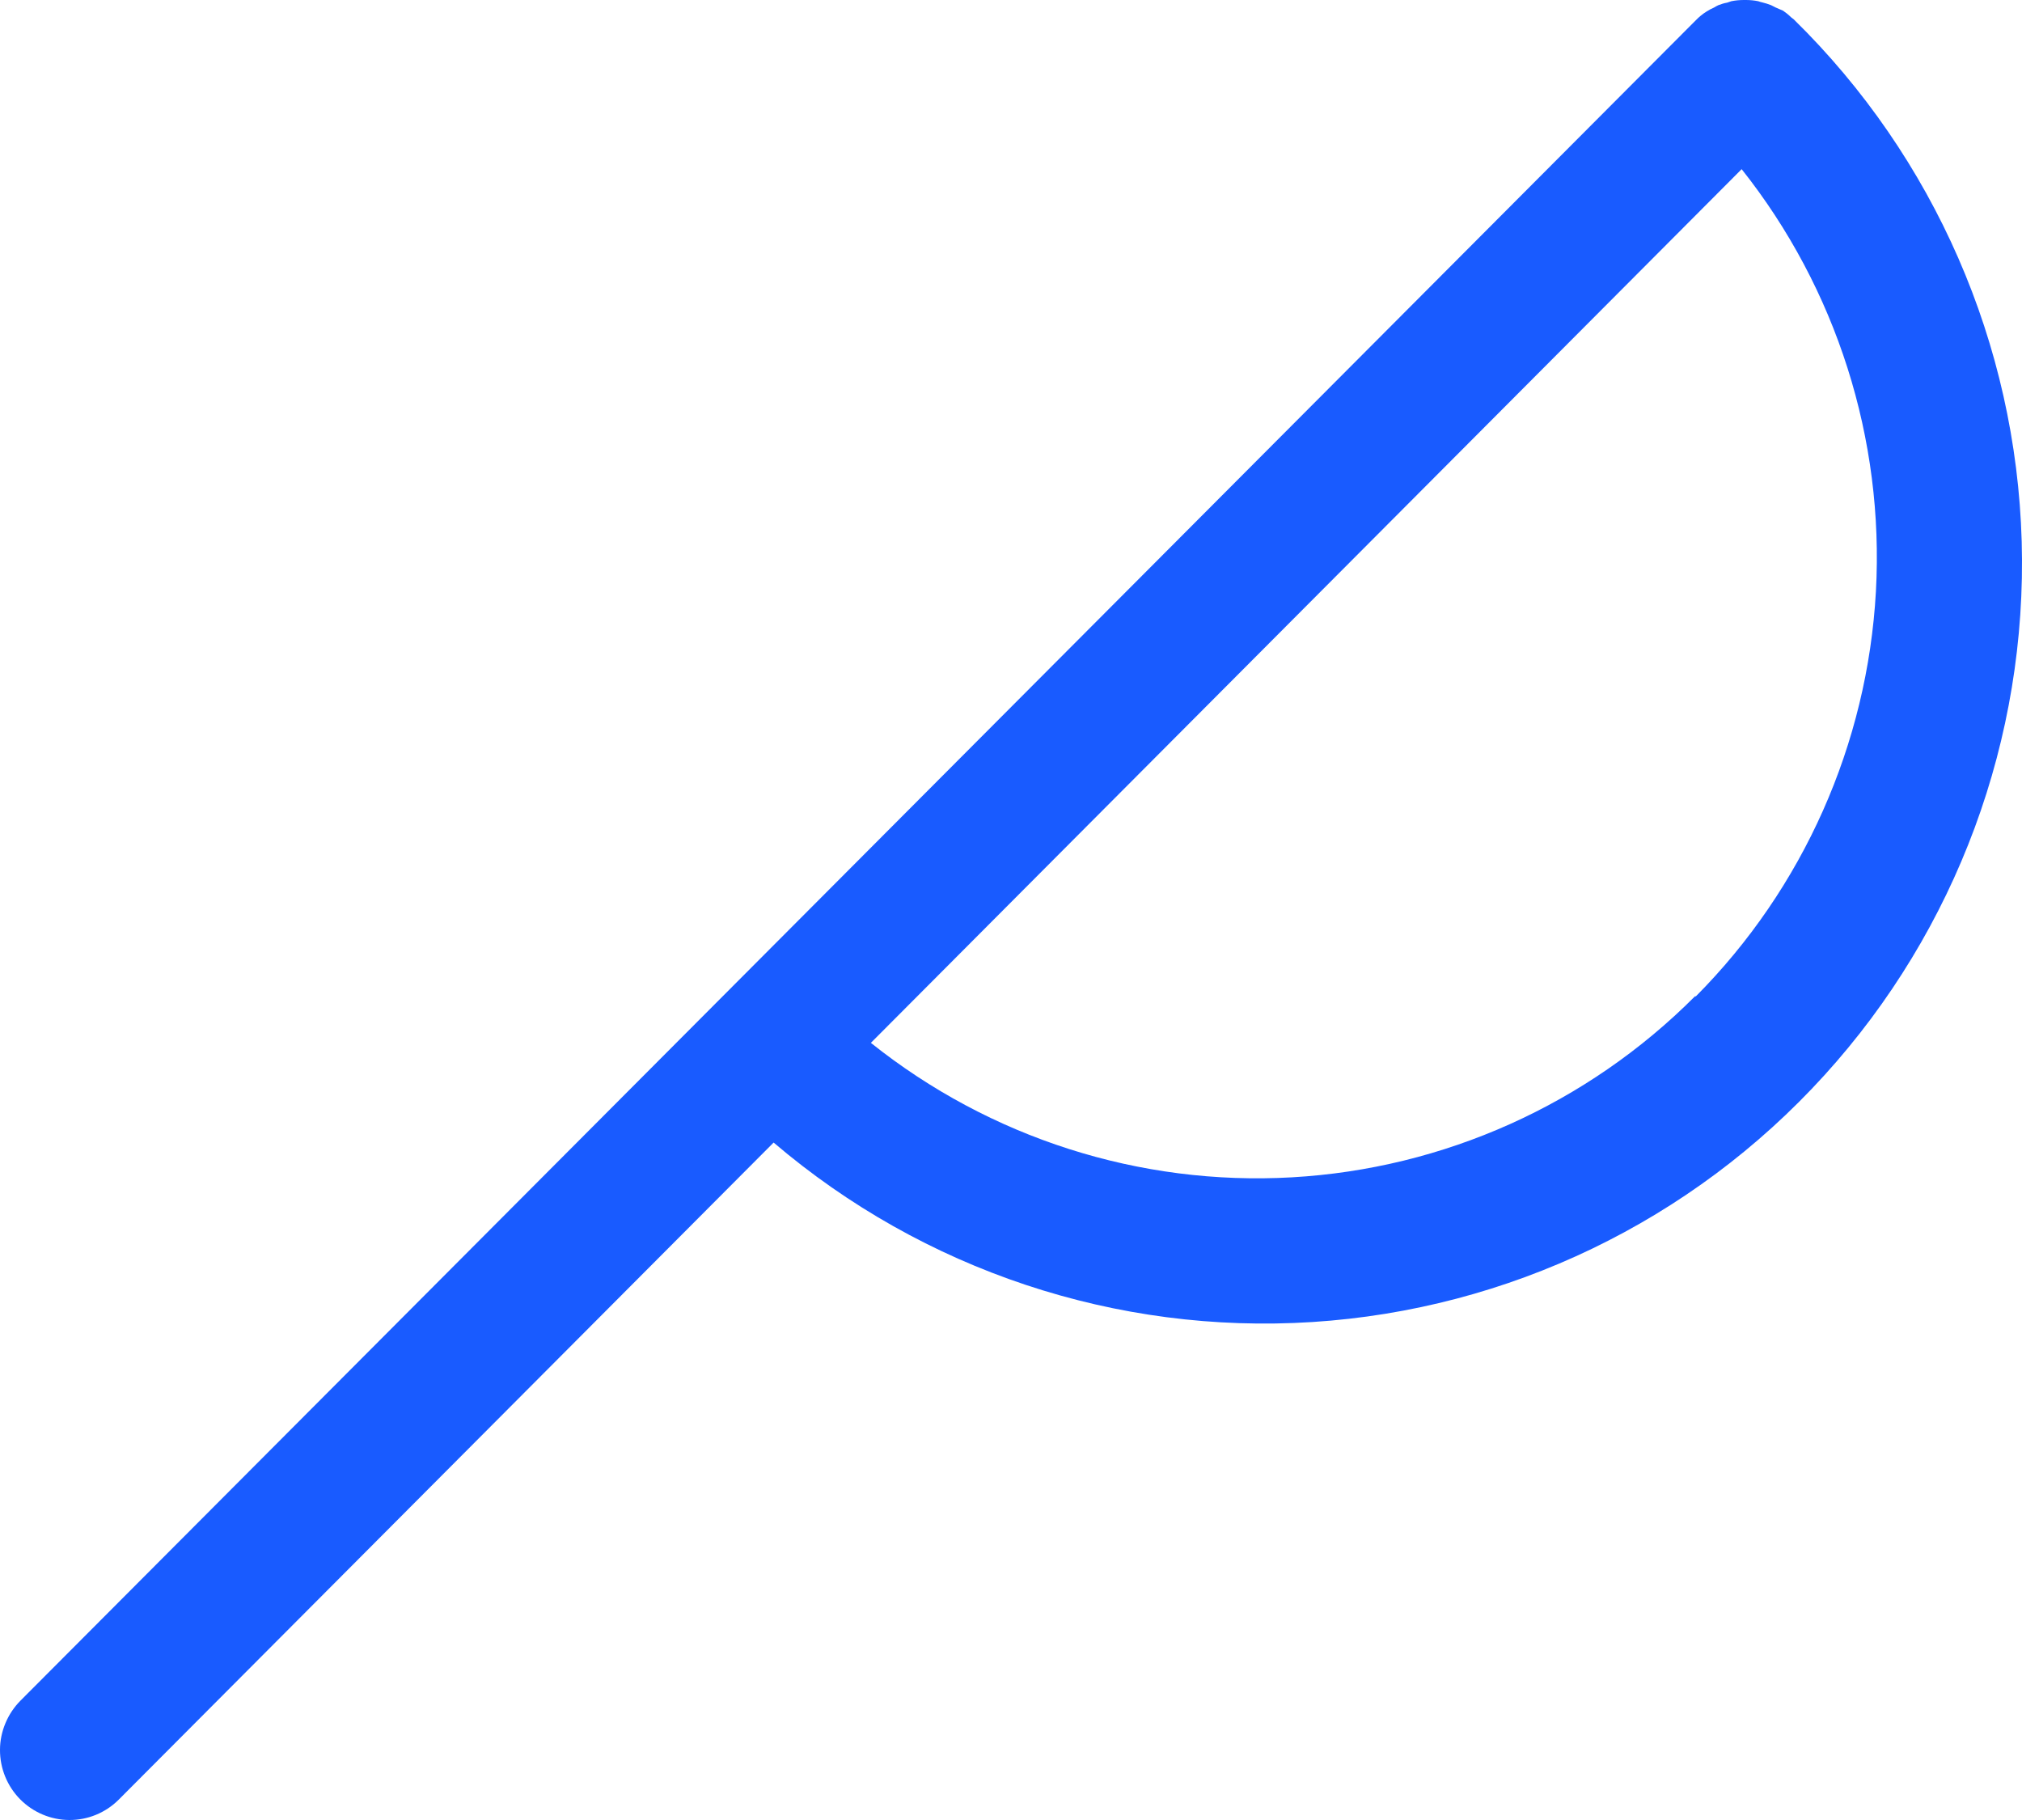 <svg width="20" height="18" viewBox="0 0 20 18" fill="none" xmlns="http://www.w3.org/2000/svg">
<path d="M17.743 0.192L17.716 0.171C17.692 0.147 17.665 0.125 17.637 0.106L17.561 0.073L17.518 0.051C17.49 0.04 17.461 0.031 17.432 0.024C17.418 0.021 17.404 0.017 17.391 0.012C17.351 0.004 17.31 -6.55221e-05 17.27 8.22781e-07H17.248C17.207 2.7301e-05 17.165 0.004 17.125 0.012L17.084 0.026C17.054 0.031 17.025 0.04 16.997 0.051C16.982 0.058 16.967 0.066 16.953 0.075C16.927 0.086 16.903 0.099 16.88 0.114C16.841 0.138 16.806 0.167 16.774 0.2L0.204 16.818C0.14 16.882 0.089 16.958 0.054 17.042C0.019 17.125 0 17.215 8.70555e-06 17.306C-0.001 17.489 0.071 17.665 0.199 17.795C0.328 17.925 0.502 17.999 0.685 18C0.868 18.001 1.043 17.929 1.173 17.8L7.652 11.3C9.132 12.562 11.043 13.199 12.981 13.075C14.92 12.951 16.735 12.077 18.044 10.636C19.353 9.196 20.053 7.302 19.997 5.354C19.941 3.405 19.133 1.555 17.743 0.192ZM16.765 9.854C15.7 10.922 14.28 11.559 12.777 11.644C11.274 11.729 9.792 11.255 8.614 10.314L17.227 1.673C18.165 2.855 18.638 4.342 18.555 5.85C18.471 7.359 17.837 8.784 16.774 9.854H16.765Z" fill="#195BFF"/>
</svg>
